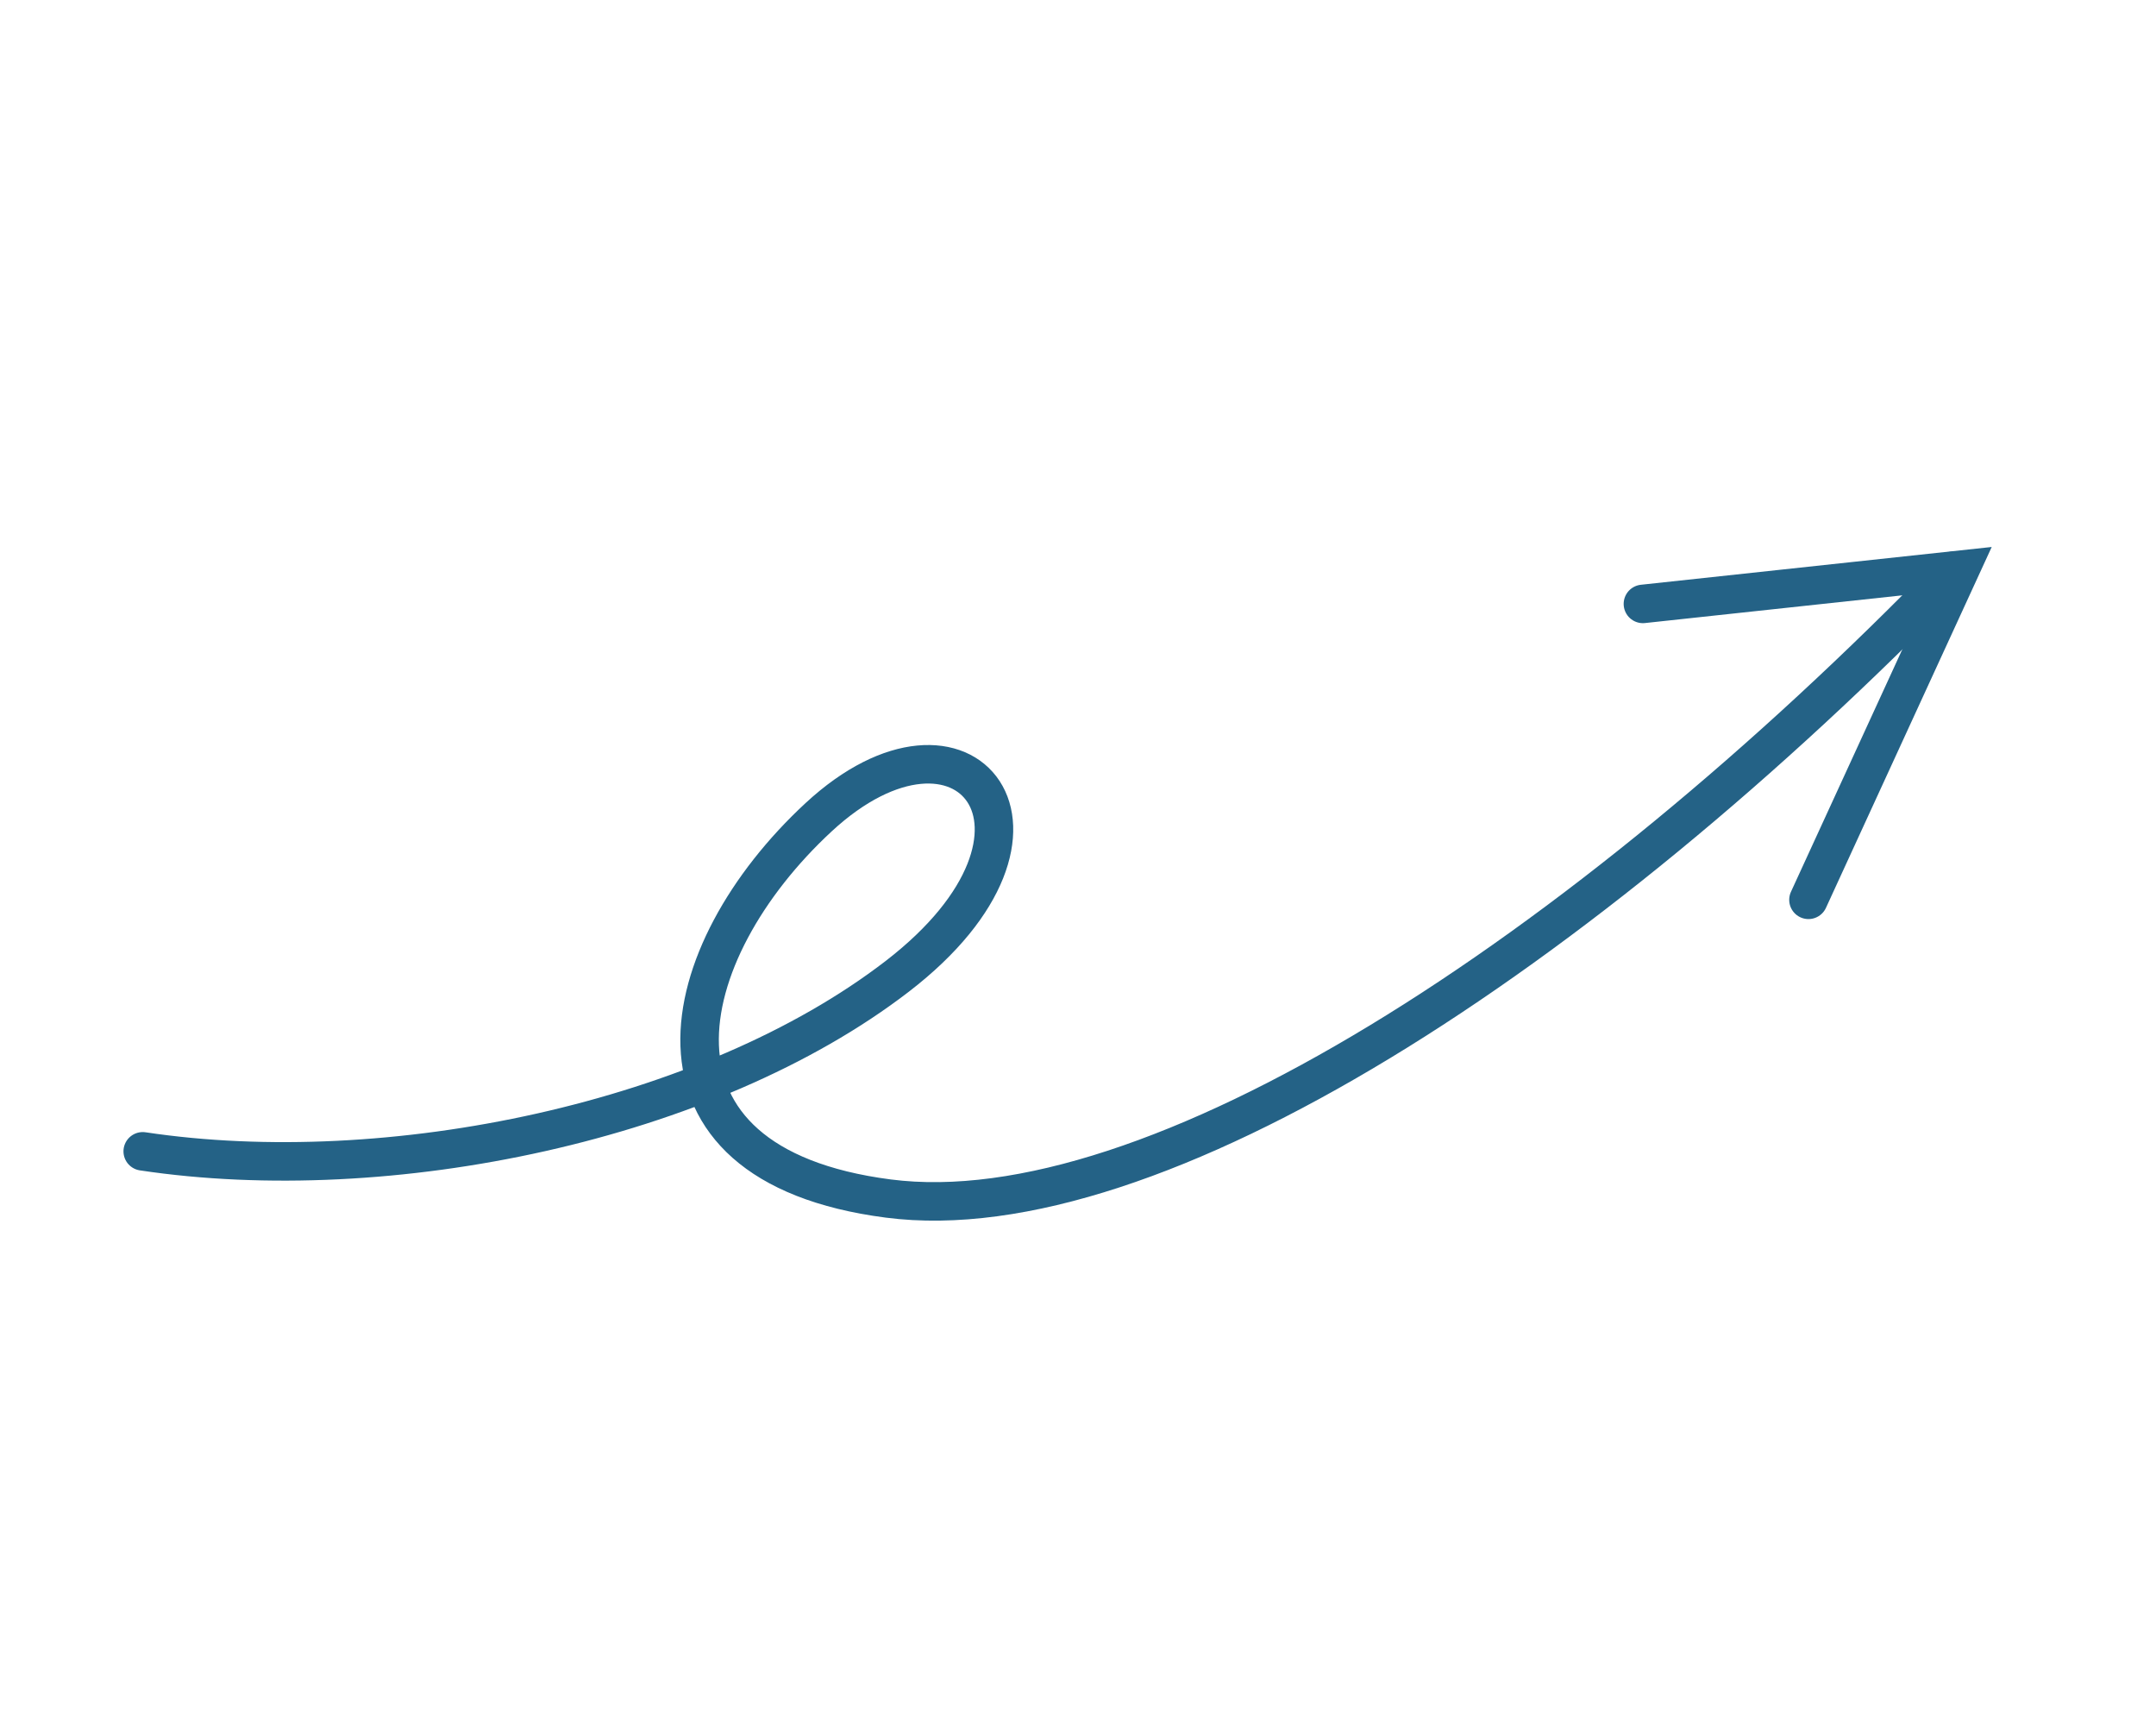 <svg width="56" height="45" viewBox="0 0 56 45" fill="none" xmlns="http://www.w3.org/2000/svg">
<path d="M46.973 23.366L50.911 14.795L42.673 15.682" stroke="#246286" stroke-linecap="round"/>
<path d="M3.707 29.897C10.088 30.856 18.386 29.137 23.304 25.354C28.221 21.571 25.046 17.719 21.262 21.222C17.478 24.725 16.207 30.234 23.071 31.123C29.935 32.013 41.032 24.818 50.741 14.82" stroke="#246286" stroke-linecap="round"/>
</svg>
